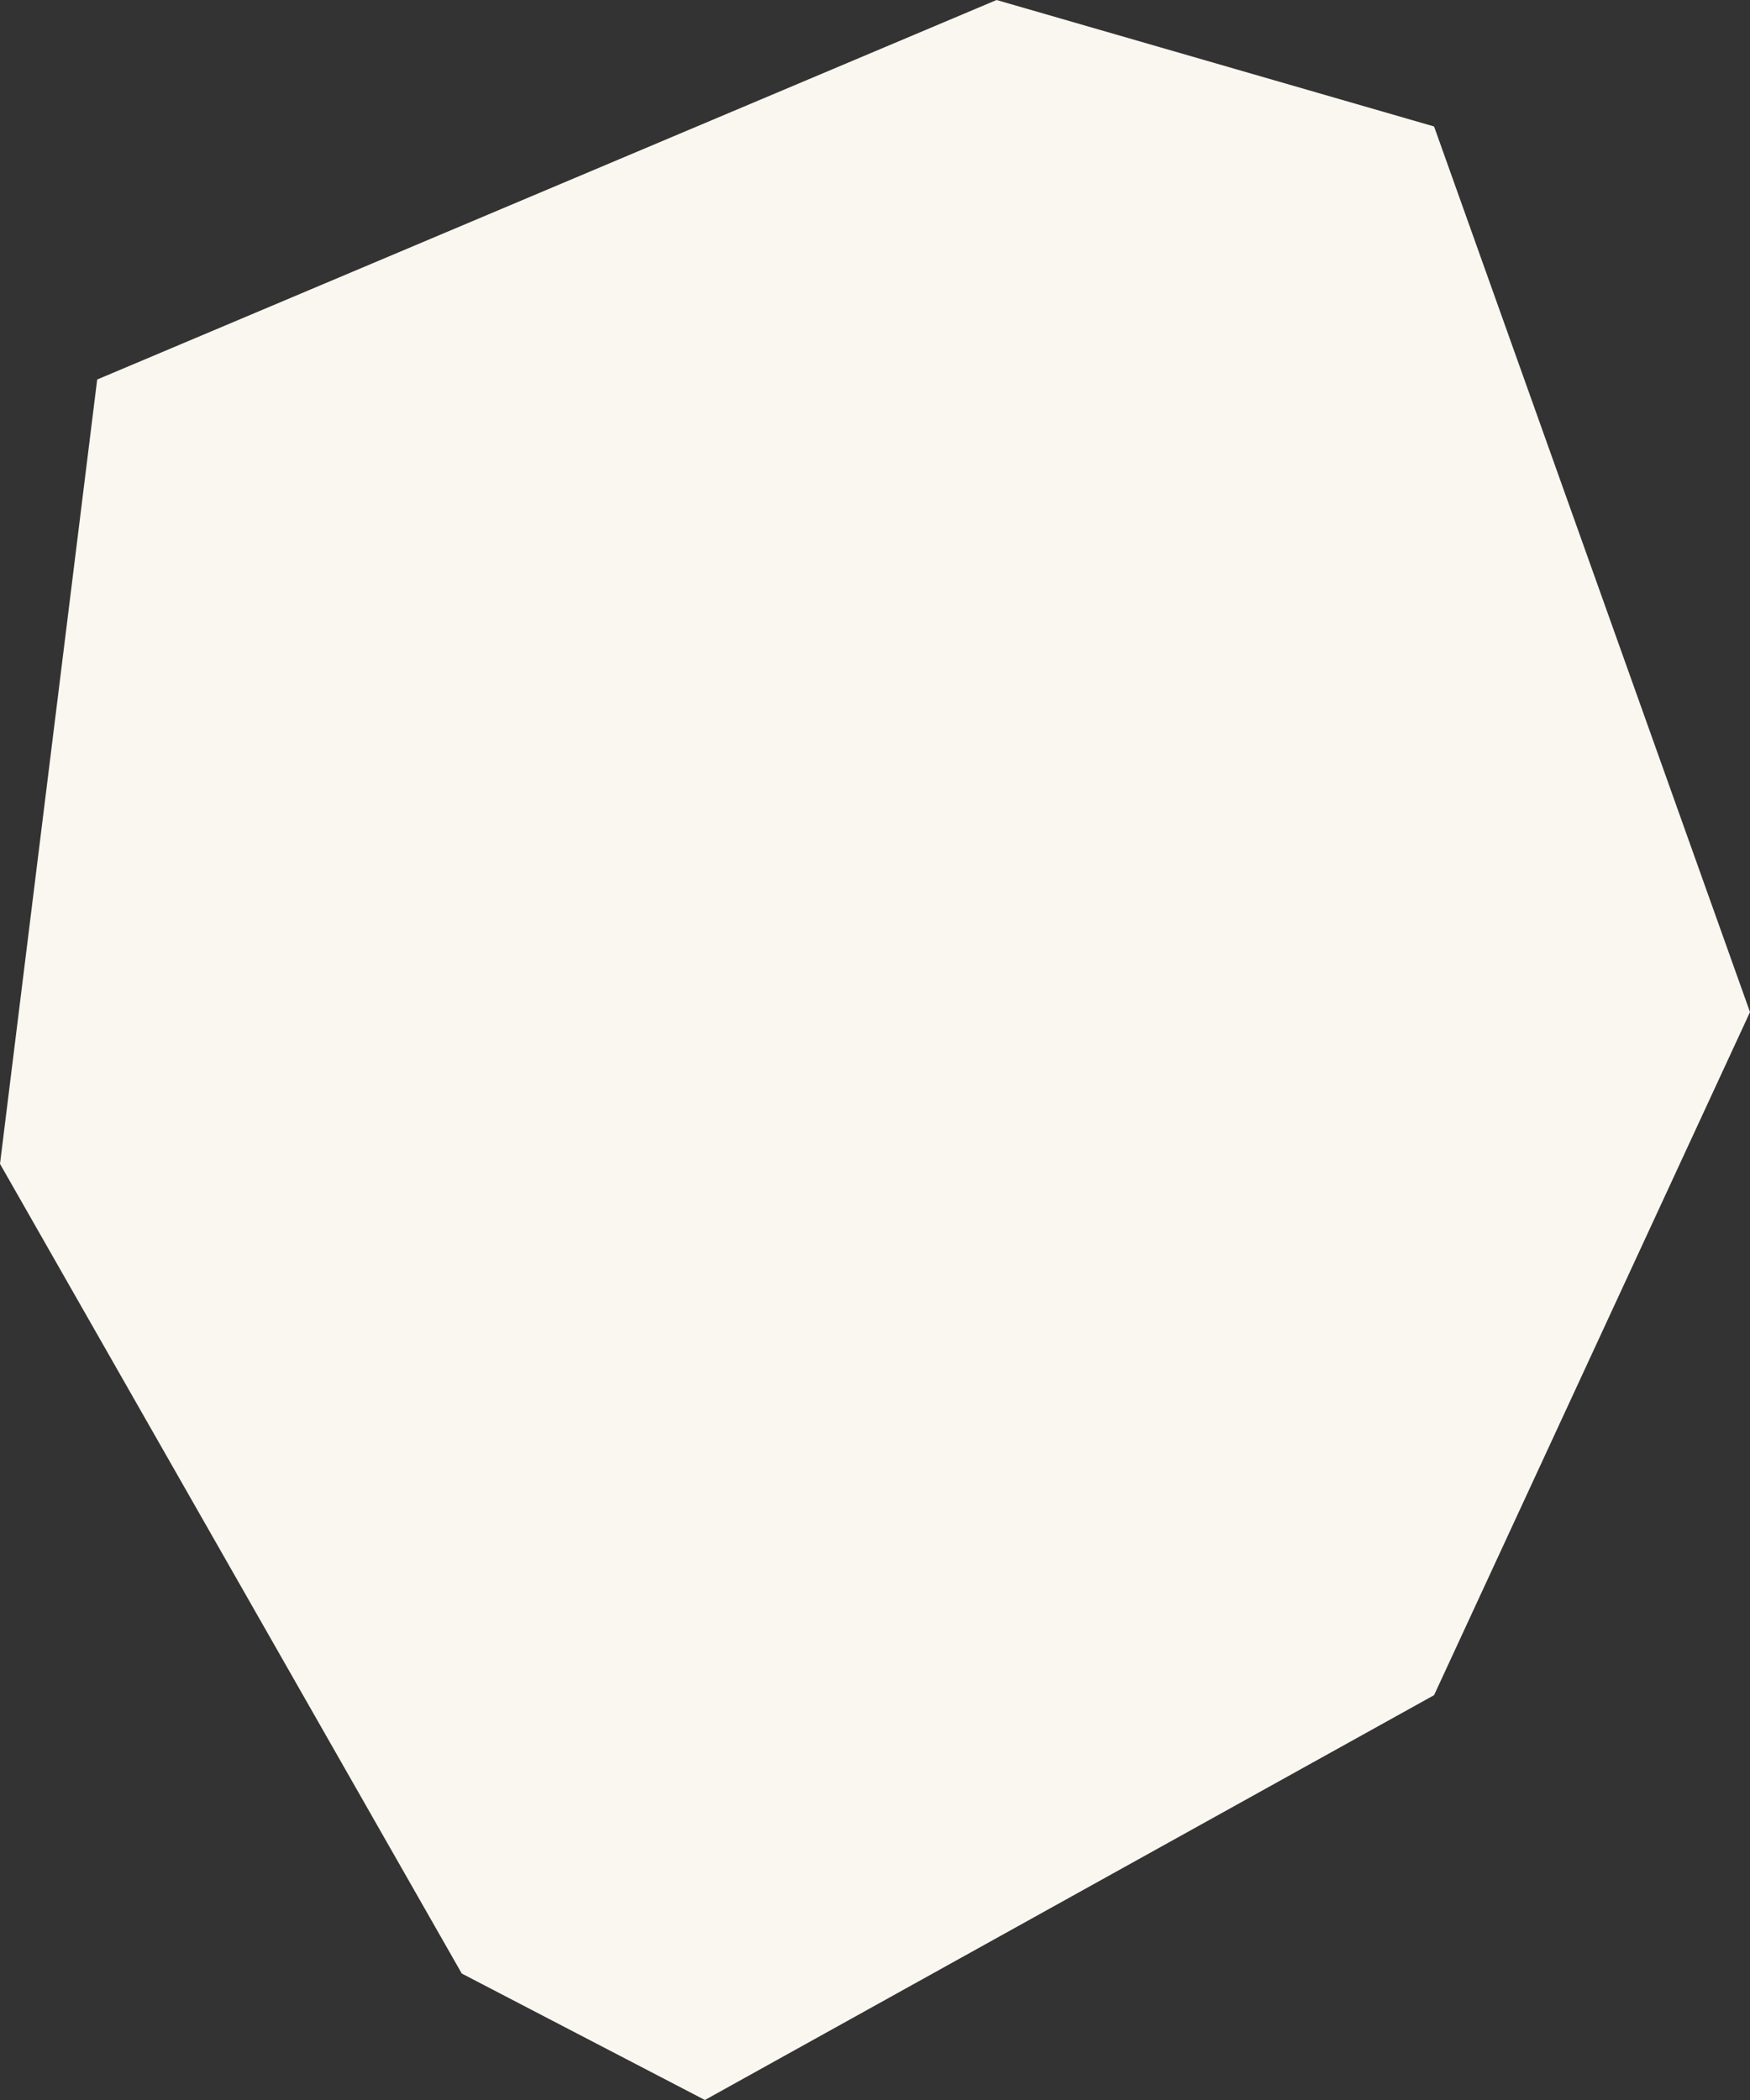 <svg width="15" height="18" viewBox="0 0 15 18" fill="none" xmlns="http://www.w3.org/2000/svg">
<rect x="0" y="0" width="15" height="18" fill="#333333" stroke="none"/>
<path d="M12.292 14.53L6.042 18L3.958 16.916L0 9.976L0.833 3.253L8.542 0L12.292 1.084L15 8.675L12.292 14.53Z" fill="#FAF7F0"/>
</svg>
